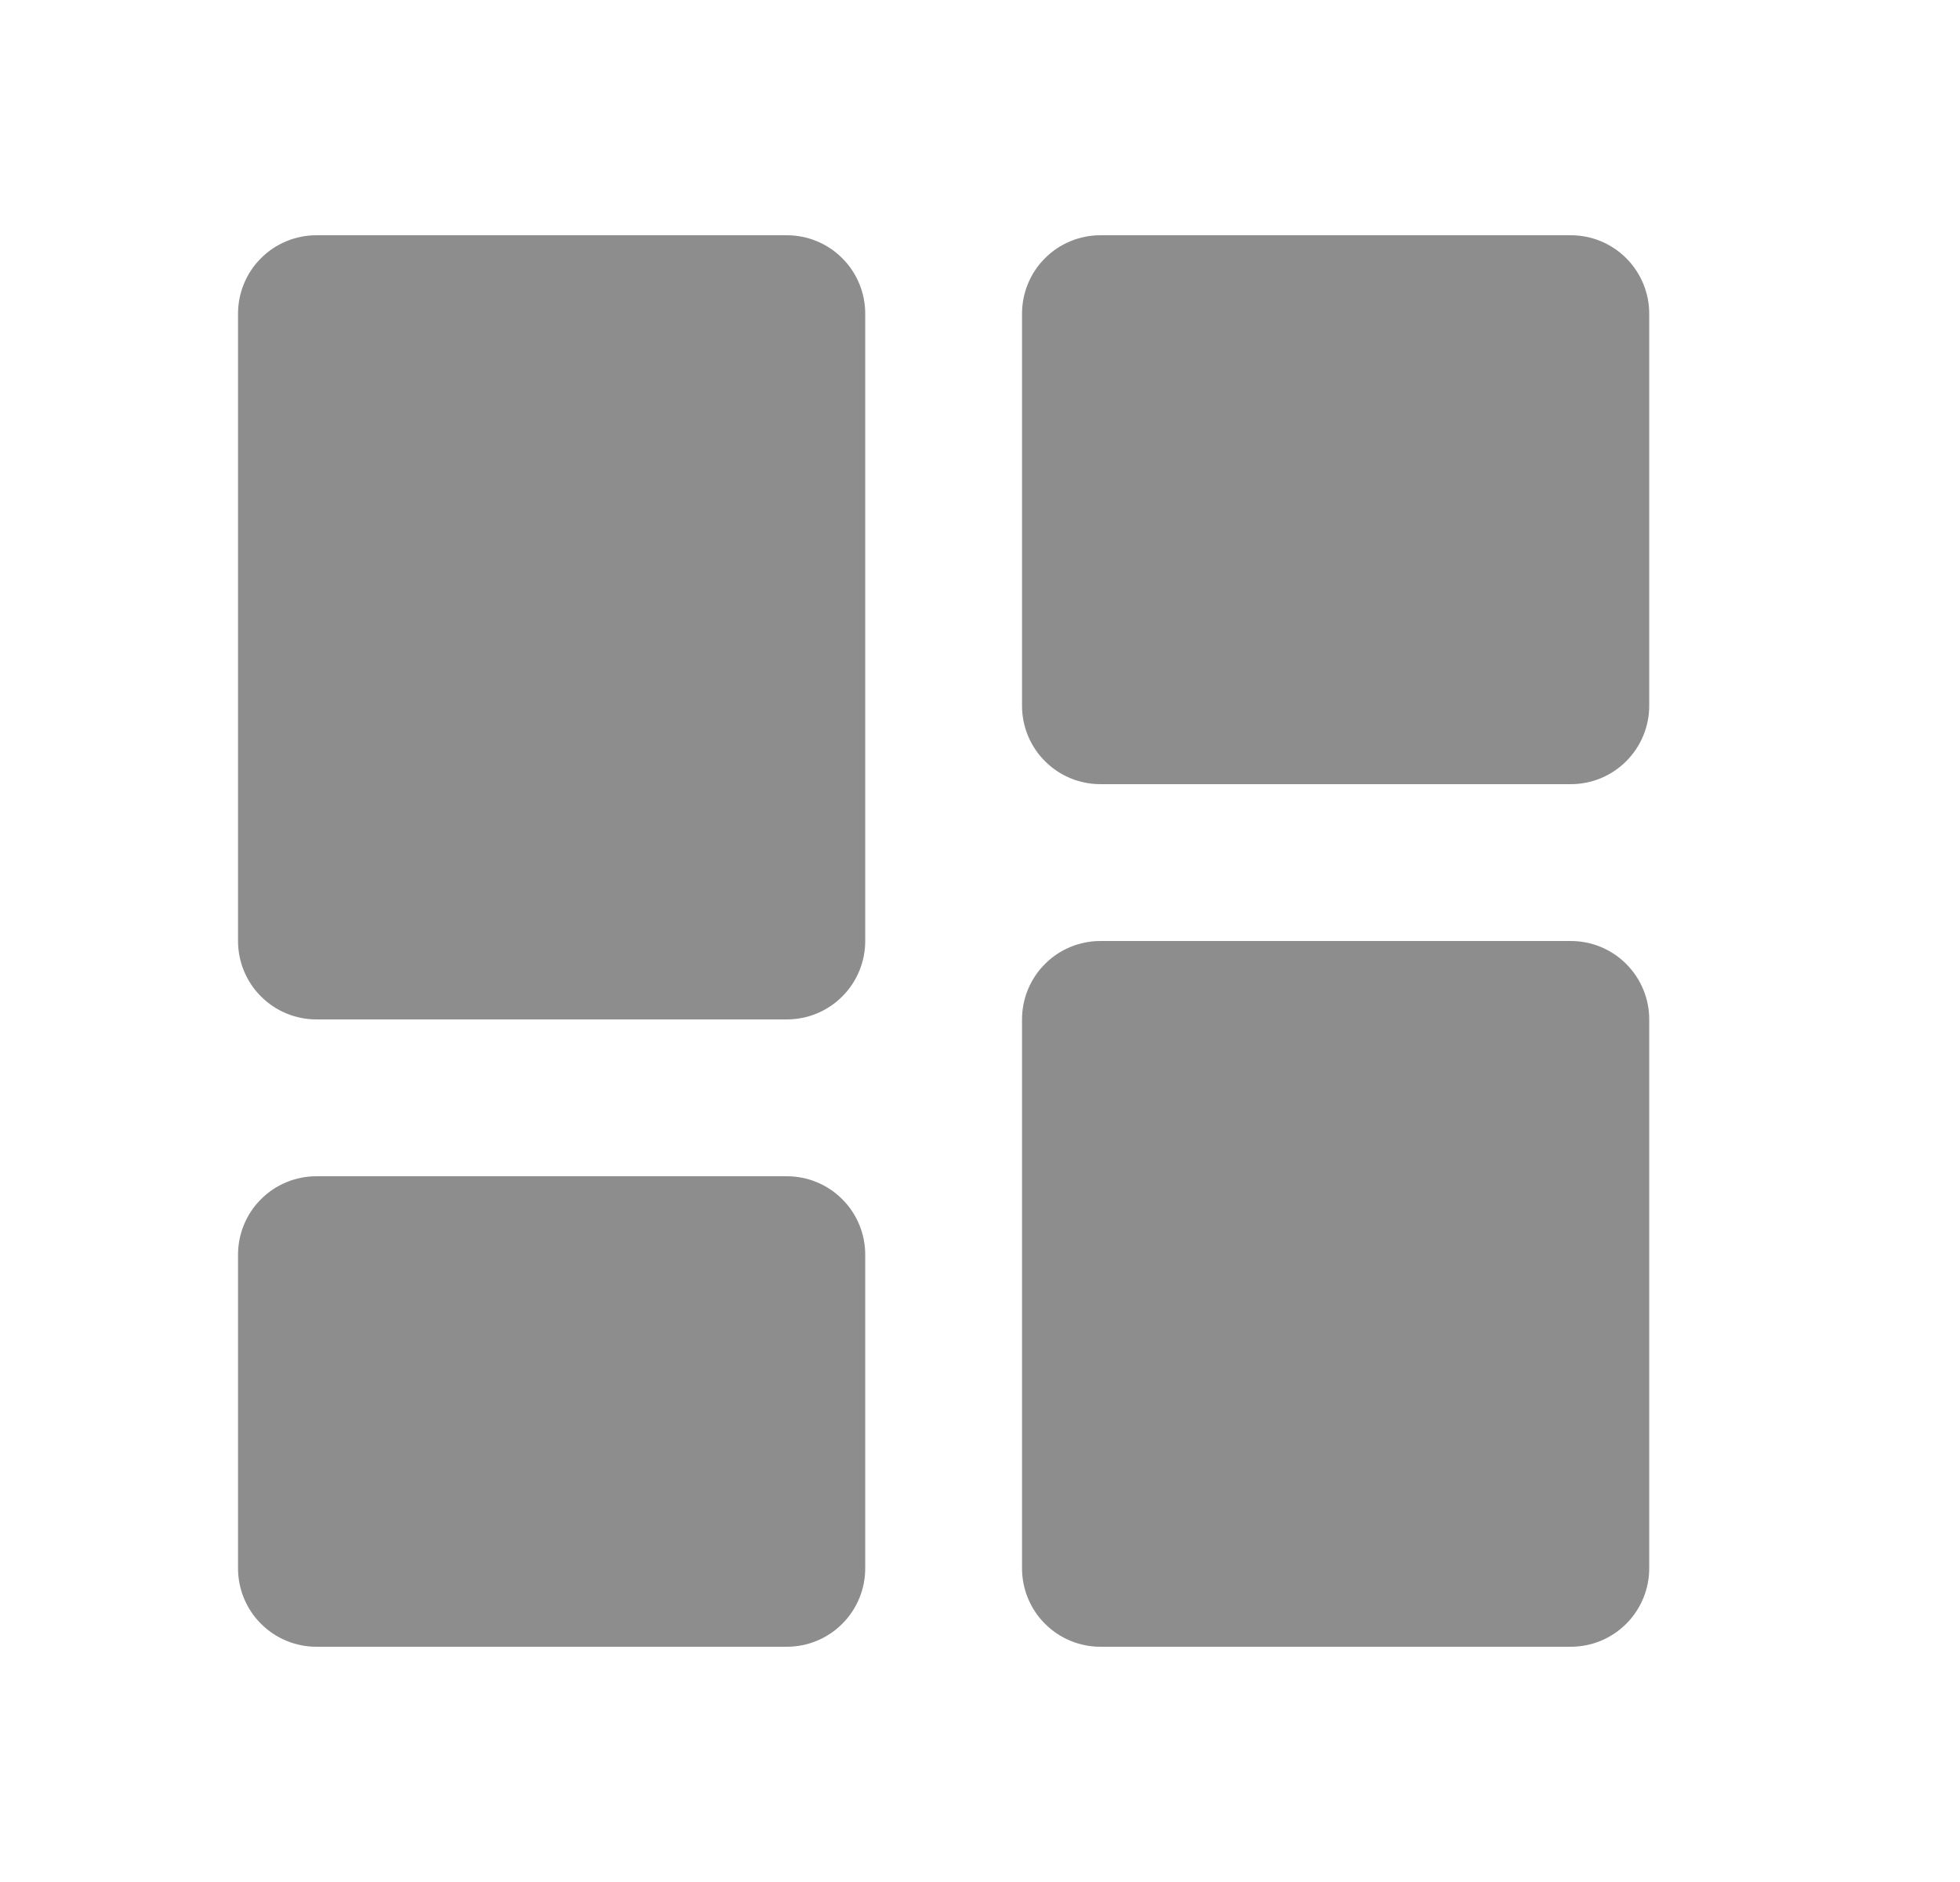 <svg width="25" height="24" viewBox="0 0 25 24" fill="none" xmlns="http://www.w3.org/2000/svg">
<path d="M4.036 13H10.036C10.301 13 10.556 12.895 10.743 12.707C10.931 12.52 11.036 12.265 11.036 12V4C11.036 3.735 10.931 3.48 10.743 3.293C10.556 3.105 10.301 3 10.036 3H4.036C3.771 3 3.516 3.105 3.329 3.293C3.141 3.48 3.036 3.735 3.036 4V12C3.036 12.265 3.141 12.52 3.329 12.707C3.516 12.895 3.771 13 4.036 13ZM3.036 20C3.036 20.265 3.141 20.52 3.329 20.707C3.516 20.895 3.771 21 4.036 21H10.036C10.301 21 10.556 20.895 10.743 20.707C10.931 20.52 11.036 20.265 11.036 20V16C11.036 15.735 10.931 15.48 10.743 15.293C10.556 15.105 10.301 15 10.036 15H4.036C3.771 15 3.516 15.105 3.329 15.293C3.141 15.48 3.036 15.735 3.036 16V20ZM13.036 20C13.036 20.265 13.141 20.52 13.329 20.707C13.516 20.895 13.771 21 14.036 21H20.036C20.301 21 20.555 20.895 20.743 20.707C20.93 20.52 21.036 20.265 21.036 20V13C21.036 12.735 20.93 12.48 20.743 12.293C20.555 12.105 20.301 12 20.036 12H14.036C13.771 12 13.516 12.105 13.329 12.293C13.141 12.48 13.036 12.735 13.036 13V20ZM14.036 10H20.036C20.301 10 20.555 9.895 20.743 9.707C20.93 9.52 21.036 9.265 21.036 9V4C21.036 3.735 20.93 3.48 20.743 3.293C20.555 3.105 20.301 3 20.036 3H14.036C13.771 3 13.516 3.105 13.329 3.293C13.141 3.48 13.036 3.735 13.036 4V9C13.036 9.265 13.141 9.52 13.329 9.707C13.516 9.895 13.771 10 14.036 10Z" fill="#8D8D8D"/>
</svg>
